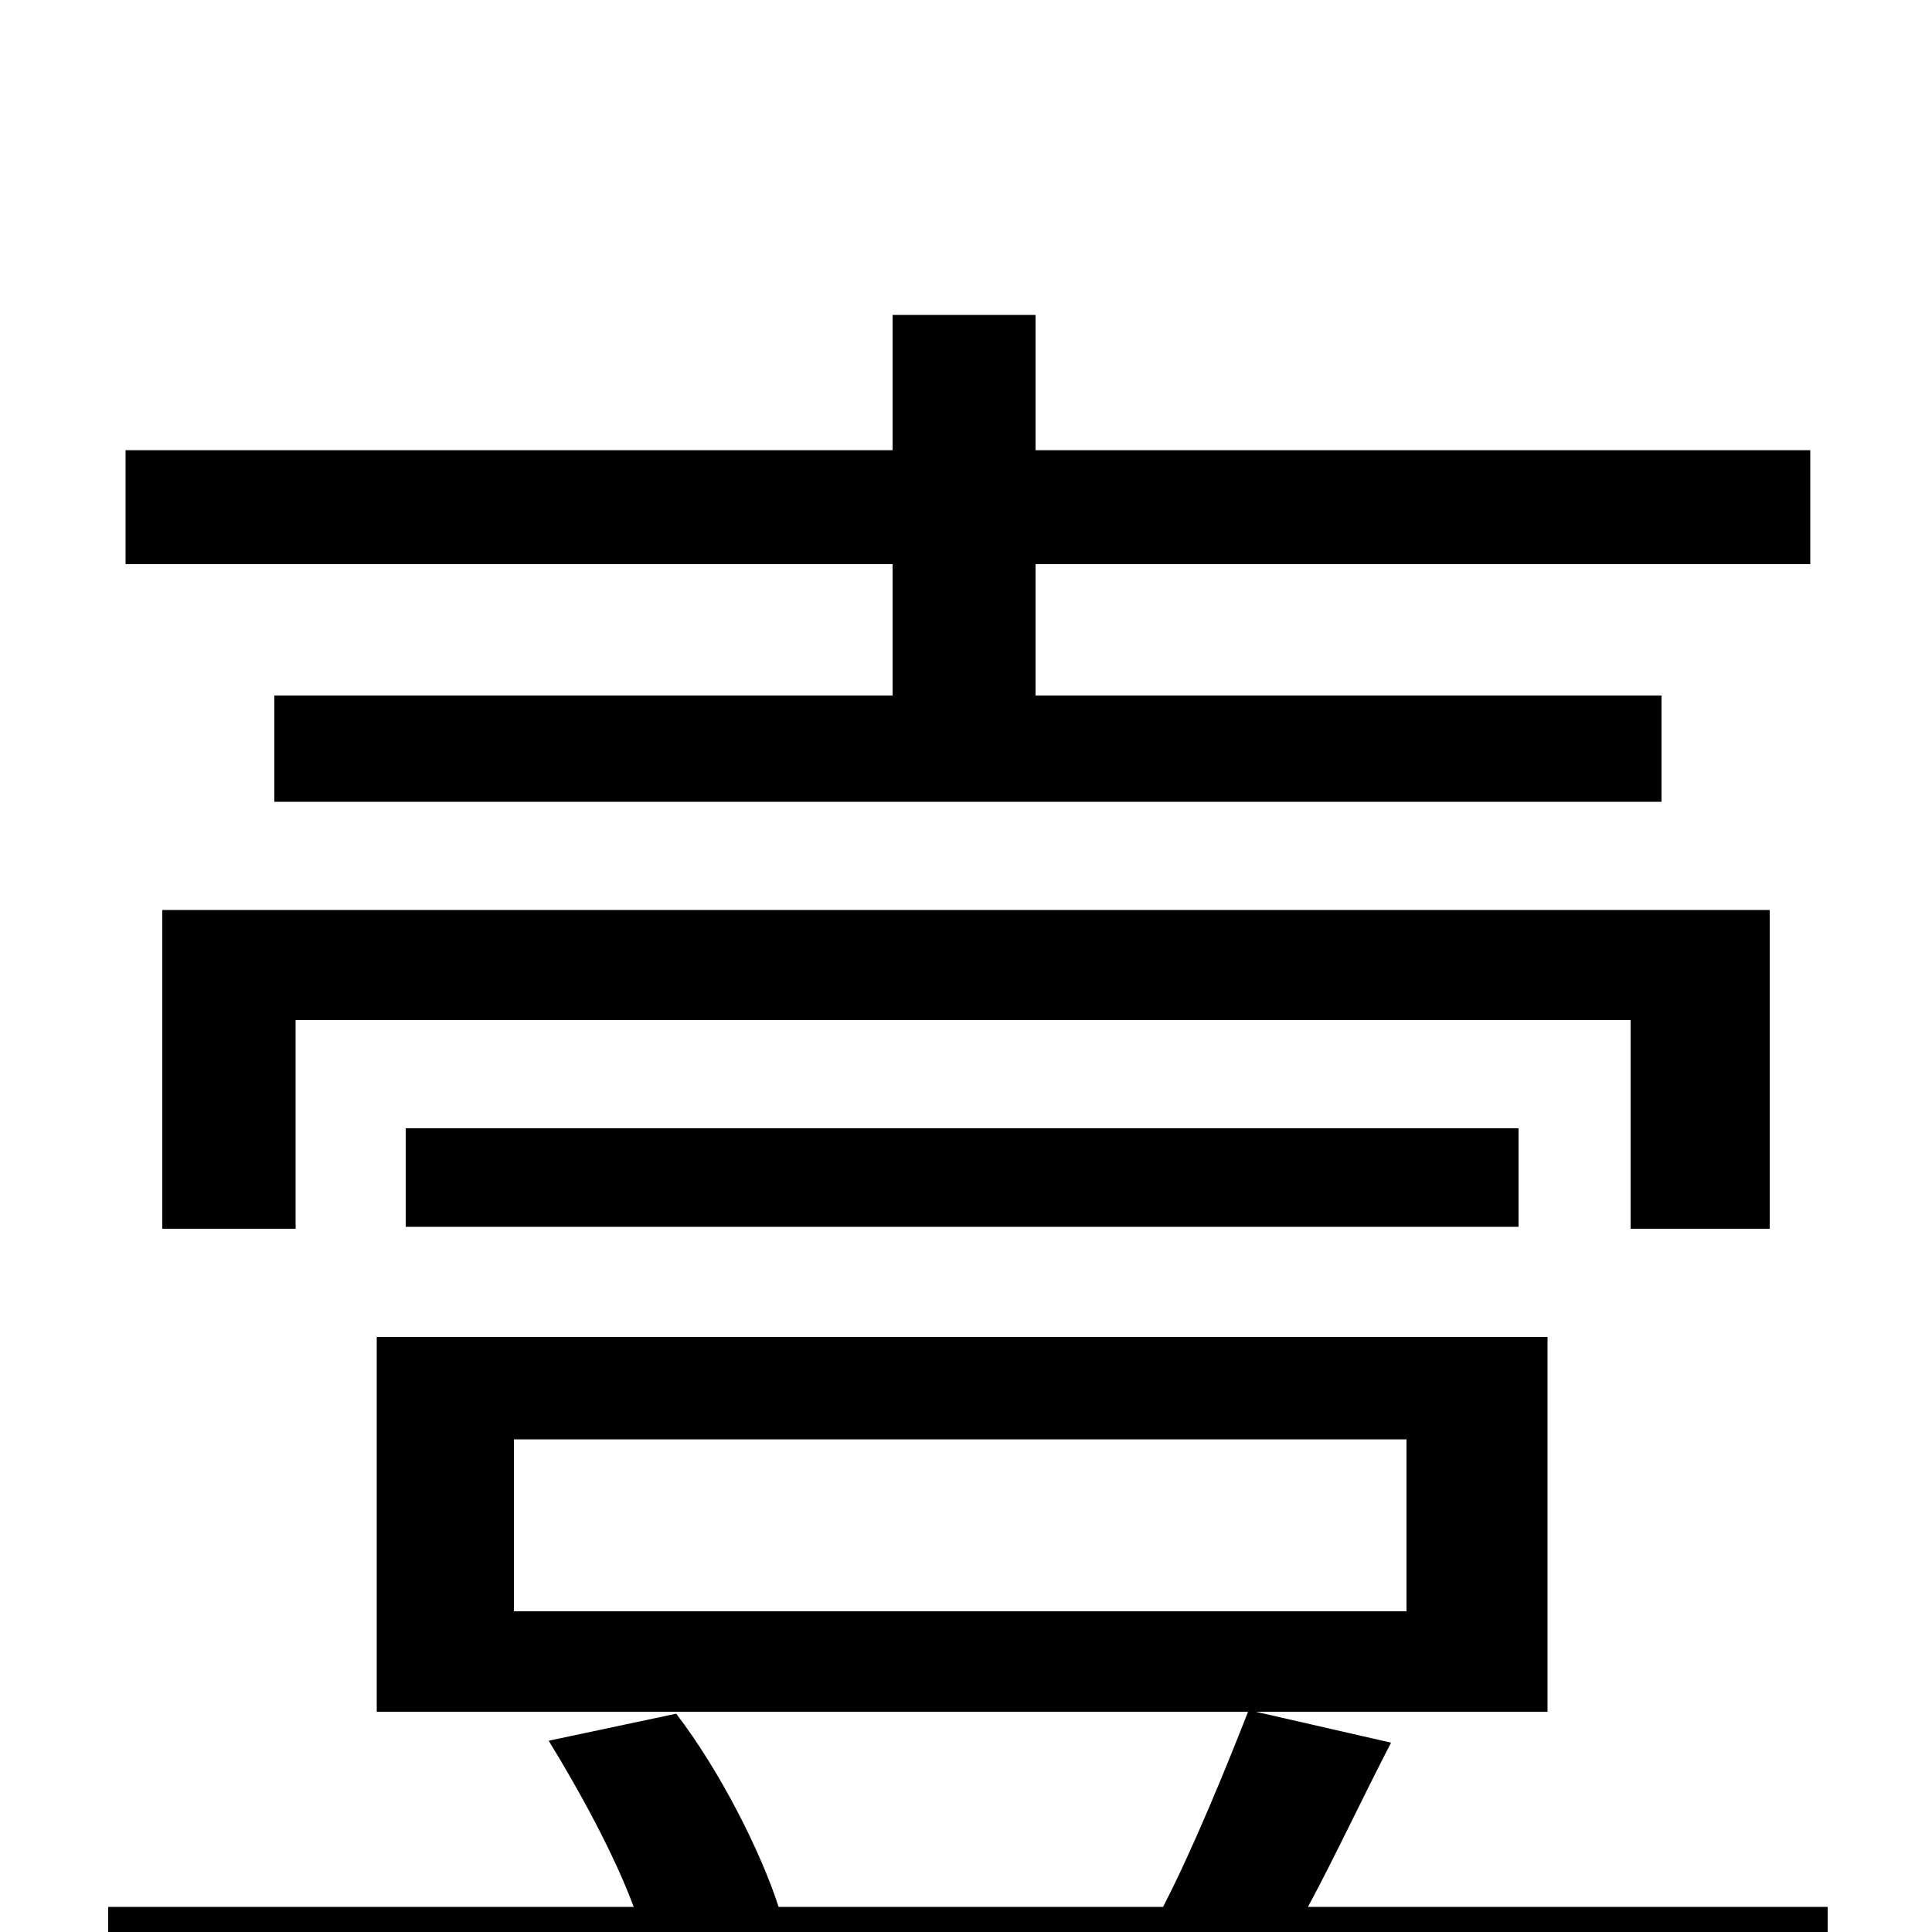 <svg xmlns="http://www.w3.org/2000/svg" viewBox="0 -1000 1000 1000">
	<path fill="#000000" d="M462 -640H142V-585H860V-640H536V-708H937V-767H536V-837H462V-767H65V-708H462ZM916 -364V-529H84V-364H153V-472H844V-364ZM786 -365V-416H210V-365ZM266 -255H728V-166H266ZM677 -13C691 -39 705 -69 720 -98L650 -114H801V-308H195V-114H646C635 -86 618 -44 602 -13H403C394 -41 373 -83 350 -113L284 -99C300 -73 318 -40 328 -13H56V49H946V-13Z"/>
</svg>